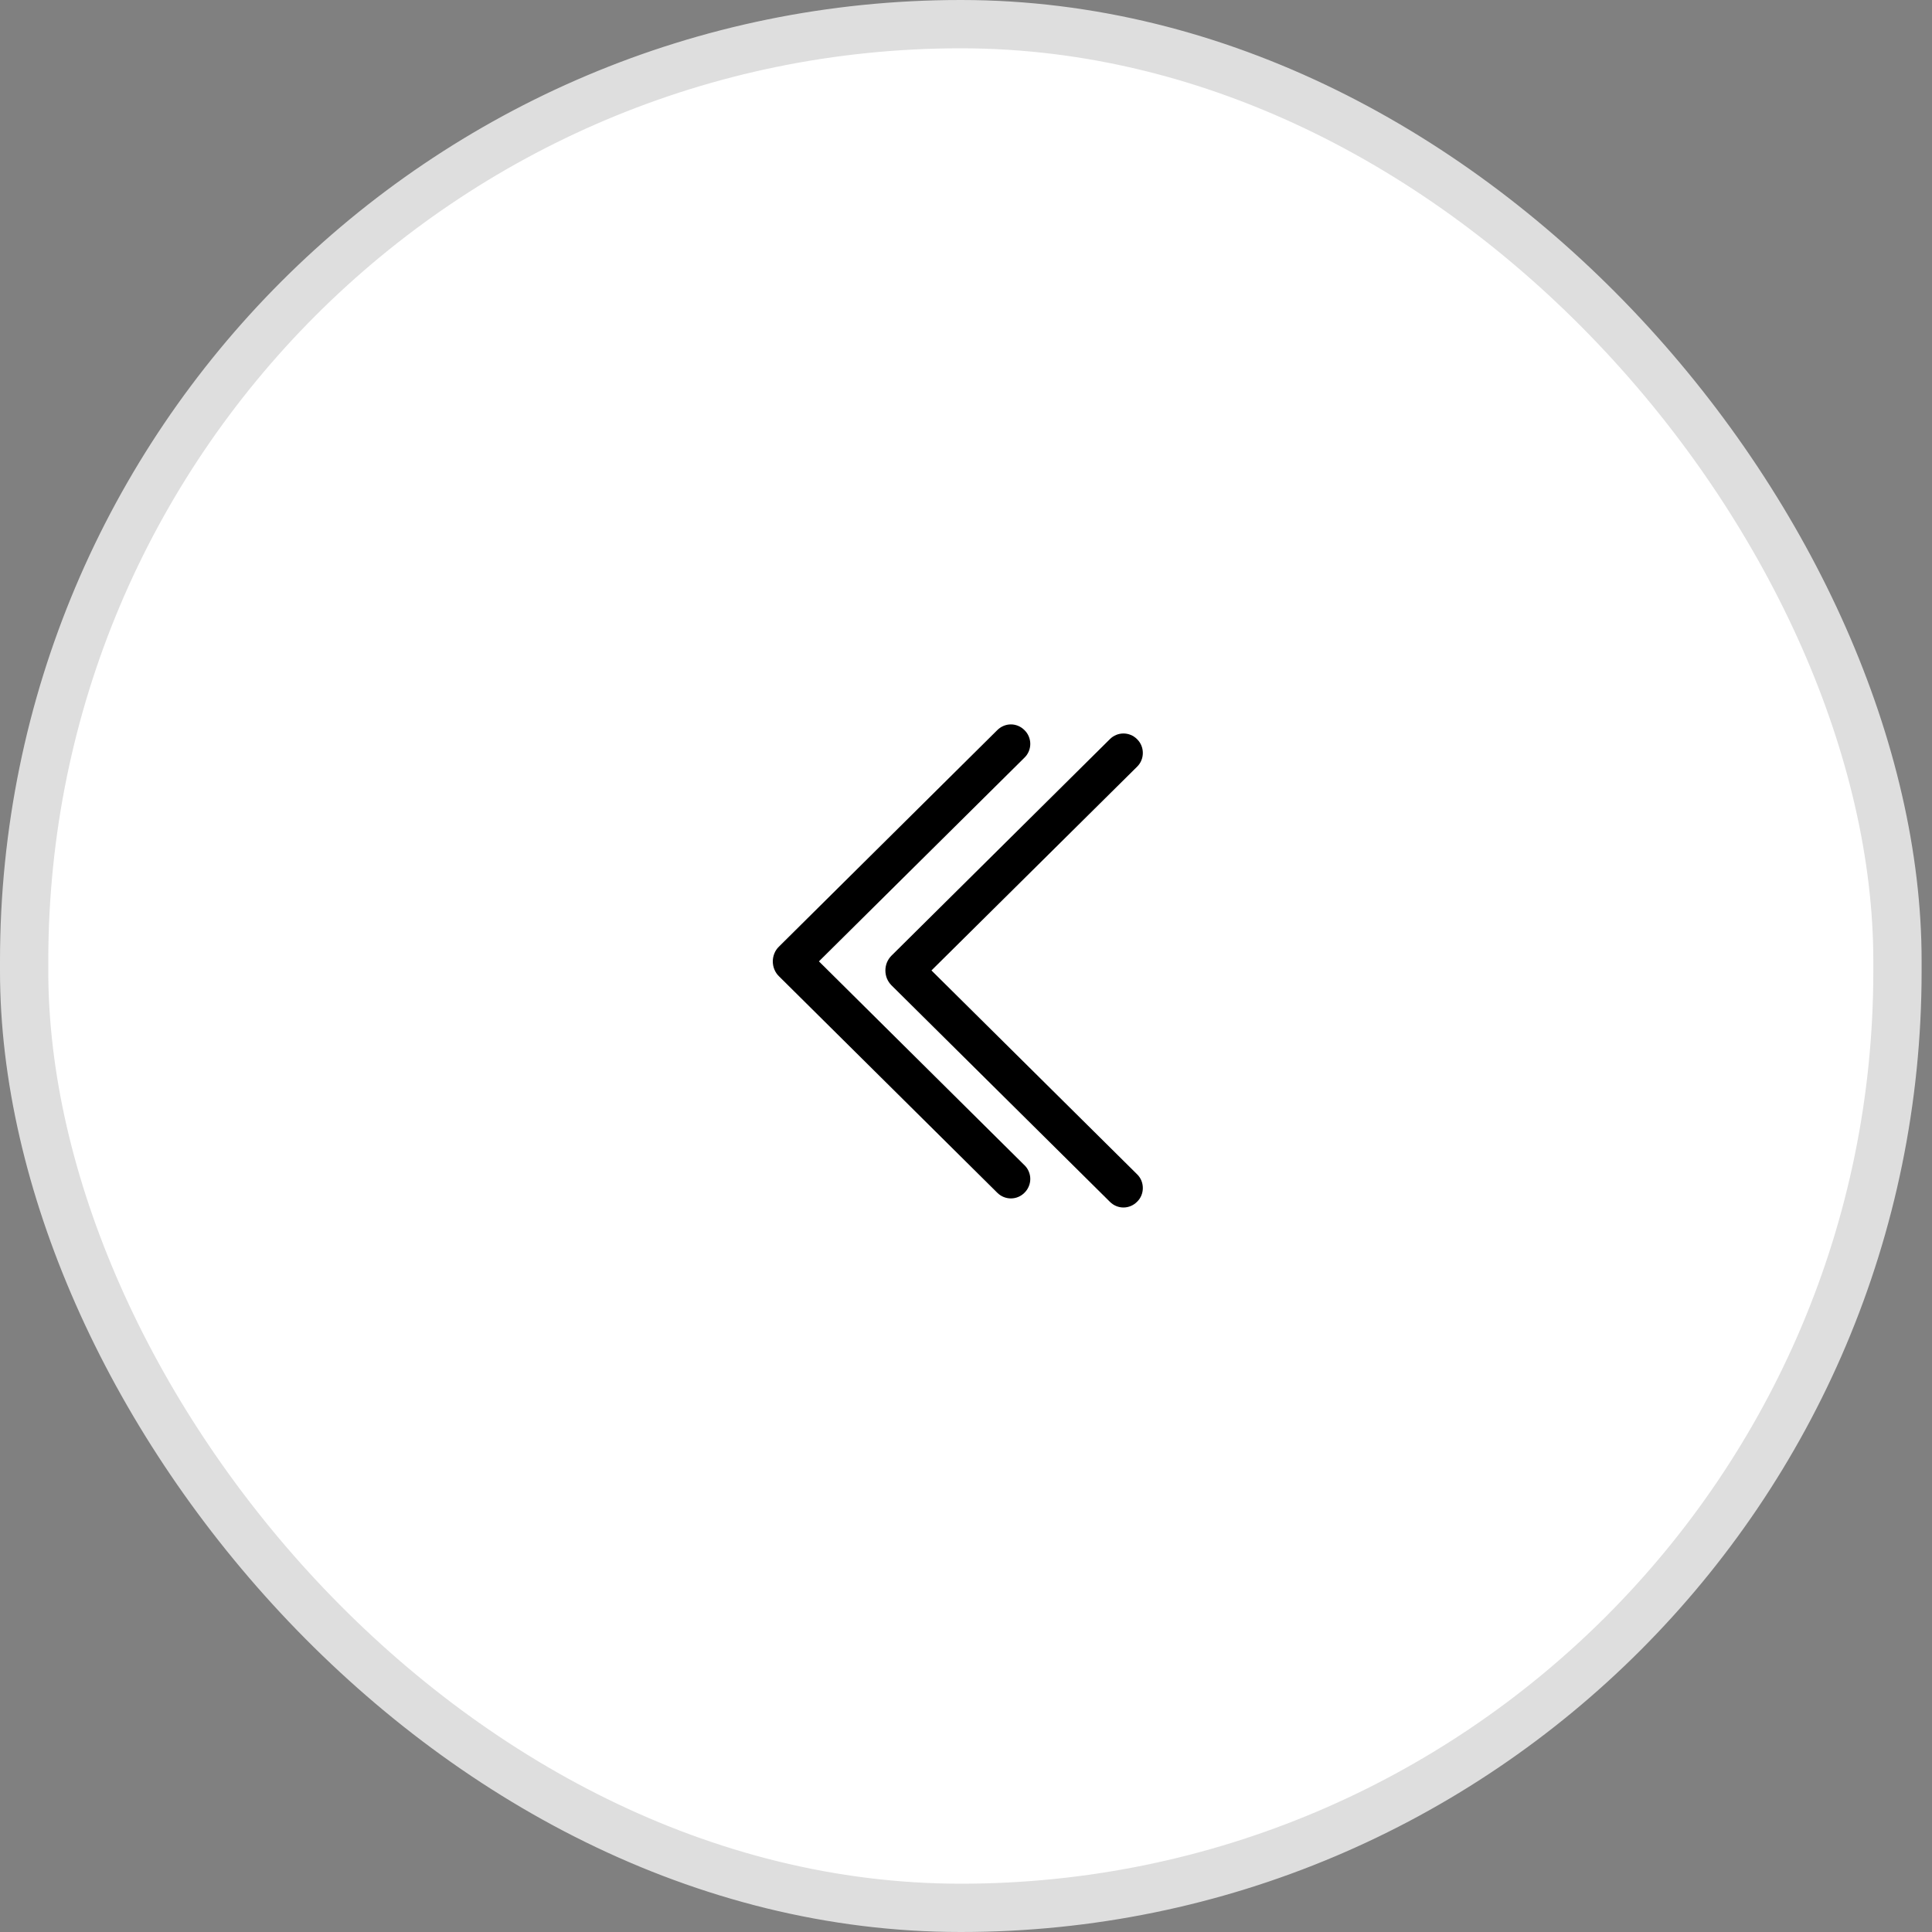 <svg width="40" height="40" viewBox="0 0 40 40" fill="none" xmlns="http://www.w3.org/2000/svg">
<rect x="0" y="0" width="40" height="40" fill="#808080" stroke="none"/>
<rect x="0.5" y="0.5" width="38.785" height="39" rx="19.393" fill="white"/>
<rect x="0.5" y="0.5" width="38.785" height="39" rx="19.393" stroke="#DEDEDE"/>
<path d="M16.126 20.211L20.649 24.696C20.725 24.771 20.825 24.812 20.93 24.812C21.034 24.812 21.134 24.771 21.209 24.696L21.214 24.691C21.251 24.654 21.28 24.611 21.3 24.562C21.32 24.514 21.331 24.462 21.331 24.409C21.331 24.356 21.32 24.304 21.3 24.256C21.28 24.207 21.251 24.164 21.214 24.128L16.955 19.904L21.214 15.683C21.251 15.647 21.28 15.603 21.3 15.555C21.32 15.506 21.331 15.454 21.331 15.402C21.331 15.349 21.32 15.297 21.3 15.248C21.28 15.2 21.251 15.156 21.214 15.12L21.209 15.115C21.134 15.04 21.034 14.998 20.93 14.998C20.825 14.998 20.725 15.04 20.649 15.115L16.126 19.6C16.086 19.639 16.054 19.686 16.033 19.739C16.011 19.792 16 19.848 16 19.905C16 19.962 16.011 20.019 16.033 20.072C16.054 20.124 16.086 20.172 16.126 20.211Z" fill="black"/>
<g clip-path="url(#clip0_29_246)">
<path d="M18.456 20.399L22.98 24.883C23.055 24.958 23.156 25 23.26 25C23.364 25 23.465 24.958 23.54 24.883L23.545 24.878C23.582 24.842 23.611 24.798 23.631 24.75C23.651 24.701 23.661 24.649 23.661 24.597C23.661 24.544 23.651 24.492 23.631 24.443C23.611 24.395 23.582 24.351 23.545 24.315L19.285 20.092L23.545 15.871C23.582 15.834 23.611 15.791 23.631 15.742C23.651 15.694 23.661 15.642 23.661 15.589C23.661 15.536 23.651 15.484 23.631 15.436C23.611 15.387 23.582 15.344 23.545 15.307L23.54 15.302C23.465 15.227 23.364 15.186 23.26 15.186C23.156 15.186 23.055 15.227 22.98 15.302L18.456 19.787C18.417 19.826 18.385 19.874 18.363 19.927C18.342 19.979 18.331 20.036 18.331 20.093C18.331 20.15 18.342 20.207 18.363 20.259C18.385 20.312 18.417 20.359 18.456 20.399Z" fill="black"/>
</g>
<defs>
<clipPath id="clip0_29_246">
<rect width="10" height="5.455" fill="white" transform="translate(18.331 25) rotate(-90)"/>
</clipPath>
</defs>
</svg>
